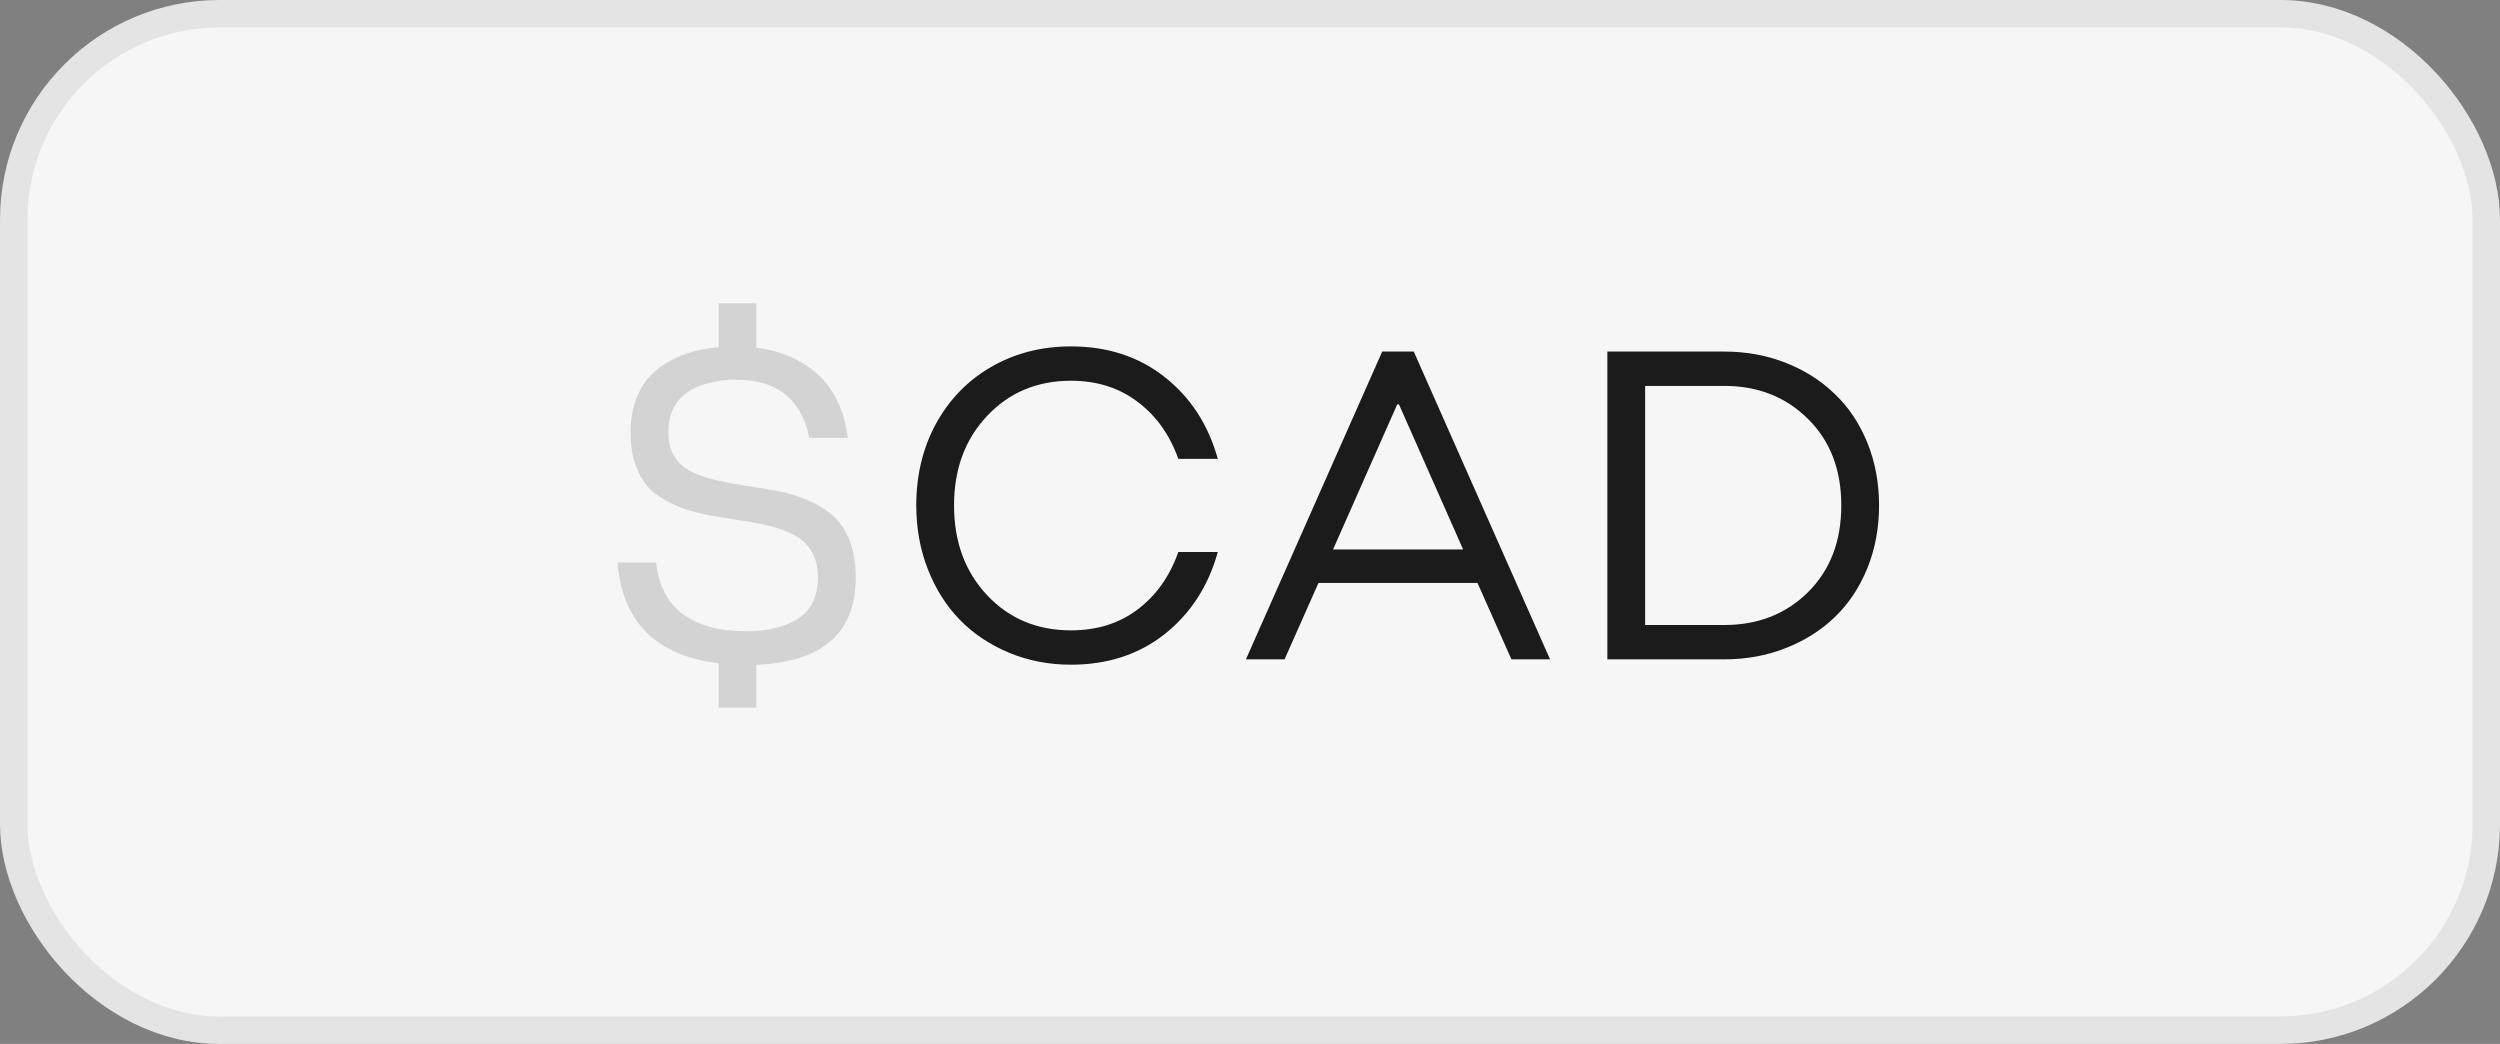 <svg width="91" height="38" viewBox="0 0 91 38" fill="none" xmlns="http://www.w3.org/2000/svg">
<rect x="0" y="0" width="91" height="38" fill="#808080" stroke="none"/>
<rect x="0.5" y="0.5" width="90" height="37" rx="7.5" fill="#F6F6F6"/>
<path d="M26.156 12.641V11.039H27.531V12.656C28.458 12.776 29.213 13.109 29.797 13.656C30.38 14.198 30.734 14.958 30.859 15.938H29.453C29.333 15.276 29.055 14.758 28.617 14.383C28.18 14.008 27.562 13.82 26.766 13.82C26.448 13.82 26.151 13.854 25.875 13.922C25.599 13.984 25.341 14.086 25.102 14.227C24.862 14.367 24.672 14.568 24.531 14.828C24.396 15.083 24.328 15.388 24.328 15.742C24.328 16.096 24.406 16.393 24.562 16.633C24.719 16.872 24.927 17.055 25.188 17.18C25.453 17.305 25.755 17.406 26.094 17.484C26.438 17.562 26.797 17.63 27.172 17.688C27.552 17.74 27.93 17.802 28.305 17.875C28.68 17.943 29.037 18.049 29.375 18.195C29.719 18.336 30.021 18.518 30.281 18.742C30.547 18.961 30.758 19.263 30.914 19.648C31.07 20.034 31.148 20.492 31.148 21.023C31.148 23.044 29.943 24.102 27.531 24.195V25.758H26.156V24.141C23.885 23.87 22.659 22.648 22.477 20.477H23.883C23.977 21.326 24.307 21.956 24.875 22.367C25.443 22.773 26.201 22.977 27.148 22.977C27.508 22.977 27.833 22.945 28.125 22.883C28.422 22.82 28.698 22.719 28.953 22.578C29.213 22.438 29.414 22.237 29.555 21.977C29.701 21.711 29.773 21.393 29.773 21.023C29.773 20.643 29.695 20.326 29.539 20.07C29.383 19.81 29.172 19.612 28.906 19.477C28.646 19.336 28.344 19.224 28 19.141C27.662 19.057 27.302 18.99 26.922 18.938C26.547 18.88 26.172 18.818 25.797 18.75C25.422 18.682 25.062 18.583 24.719 18.453C24.38 18.318 24.078 18.146 23.812 17.938C23.552 17.729 23.344 17.44 23.188 17.07C23.031 16.695 22.953 16.253 22.953 15.742C22.953 15.294 23.018 14.896 23.148 14.547C23.284 14.193 23.456 13.906 23.664 13.688C23.872 13.463 24.122 13.276 24.414 13.125C24.706 12.969 24.99 12.857 25.266 12.789C25.547 12.716 25.844 12.667 26.156 12.641Z" fill="#D3D3D3"/>
<path d="M38.984 24.195C38.177 24.195 37.425 24.049 36.727 23.758C36.029 23.466 35.432 23.068 34.938 22.562C34.443 22.052 34.055 21.438 33.773 20.719C33.492 20 33.352 19.227 33.352 18.398C33.352 17.294 33.591 16.302 34.07 15.422C34.555 14.537 35.227 13.846 36.086 13.352C36.945 12.857 37.911 12.609 38.984 12.609C40.318 12.609 41.456 12.982 42.398 13.727C43.341 14.471 43.984 15.463 44.328 16.703H42.891C42.578 15.823 42.083 15.13 41.406 14.625C40.734 14.115 39.927 13.859 38.984 13.859C37.75 13.859 36.732 14.287 35.93 15.141C35.128 15.99 34.727 17.076 34.727 18.398C34.727 19.721 35.128 20.81 35.93 21.664C36.732 22.518 37.75 22.945 38.984 22.945C39.927 22.945 40.734 22.693 41.406 22.188C42.083 21.677 42.578 20.979 42.891 20.094H44.328C43.984 21.333 43.341 22.328 42.398 23.078C41.456 23.823 40.318 24.195 38.984 24.195ZM56.422 24H55.016L53.781 21.219H47.992L46.758 24H45.352L50.312 12.797H51.461L56.422 24ZM48.523 20H53.258L50.922 14.719H50.859L48.523 20ZM58.508 24V12.797H62.766C63.562 12.797 64.305 12.932 64.992 13.203C65.685 13.474 66.281 13.852 66.781 14.336C67.287 14.815 67.682 15.406 67.969 16.109C68.255 16.812 68.398 17.576 68.398 18.398C68.398 19.221 68.255 19.984 67.969 20.688C67.682 21.391 67.287 21.984 66.781 22.469C66.281 22.948 65.685 23.323 64.992 23.594C64.305 23.865 63.562 24 62.766 24H58.508ZM59.883 22.75H62.766C63.99 22.75 65.005 22.352 65.812 21.555C66.62 20.753 67.023 19.701 67.023 18.398C67.023 17.096 66.62 16.047 65.812 15.25C65.005 14.448 63.99 14.047 62.766 14.047H59.883V22.75Z" fill="#1B1B1B"/>
<rect x="0.5" y="0.5" width="90" height="37" rx="7.5" stroke="#E4E4E4"/>
</svg>
